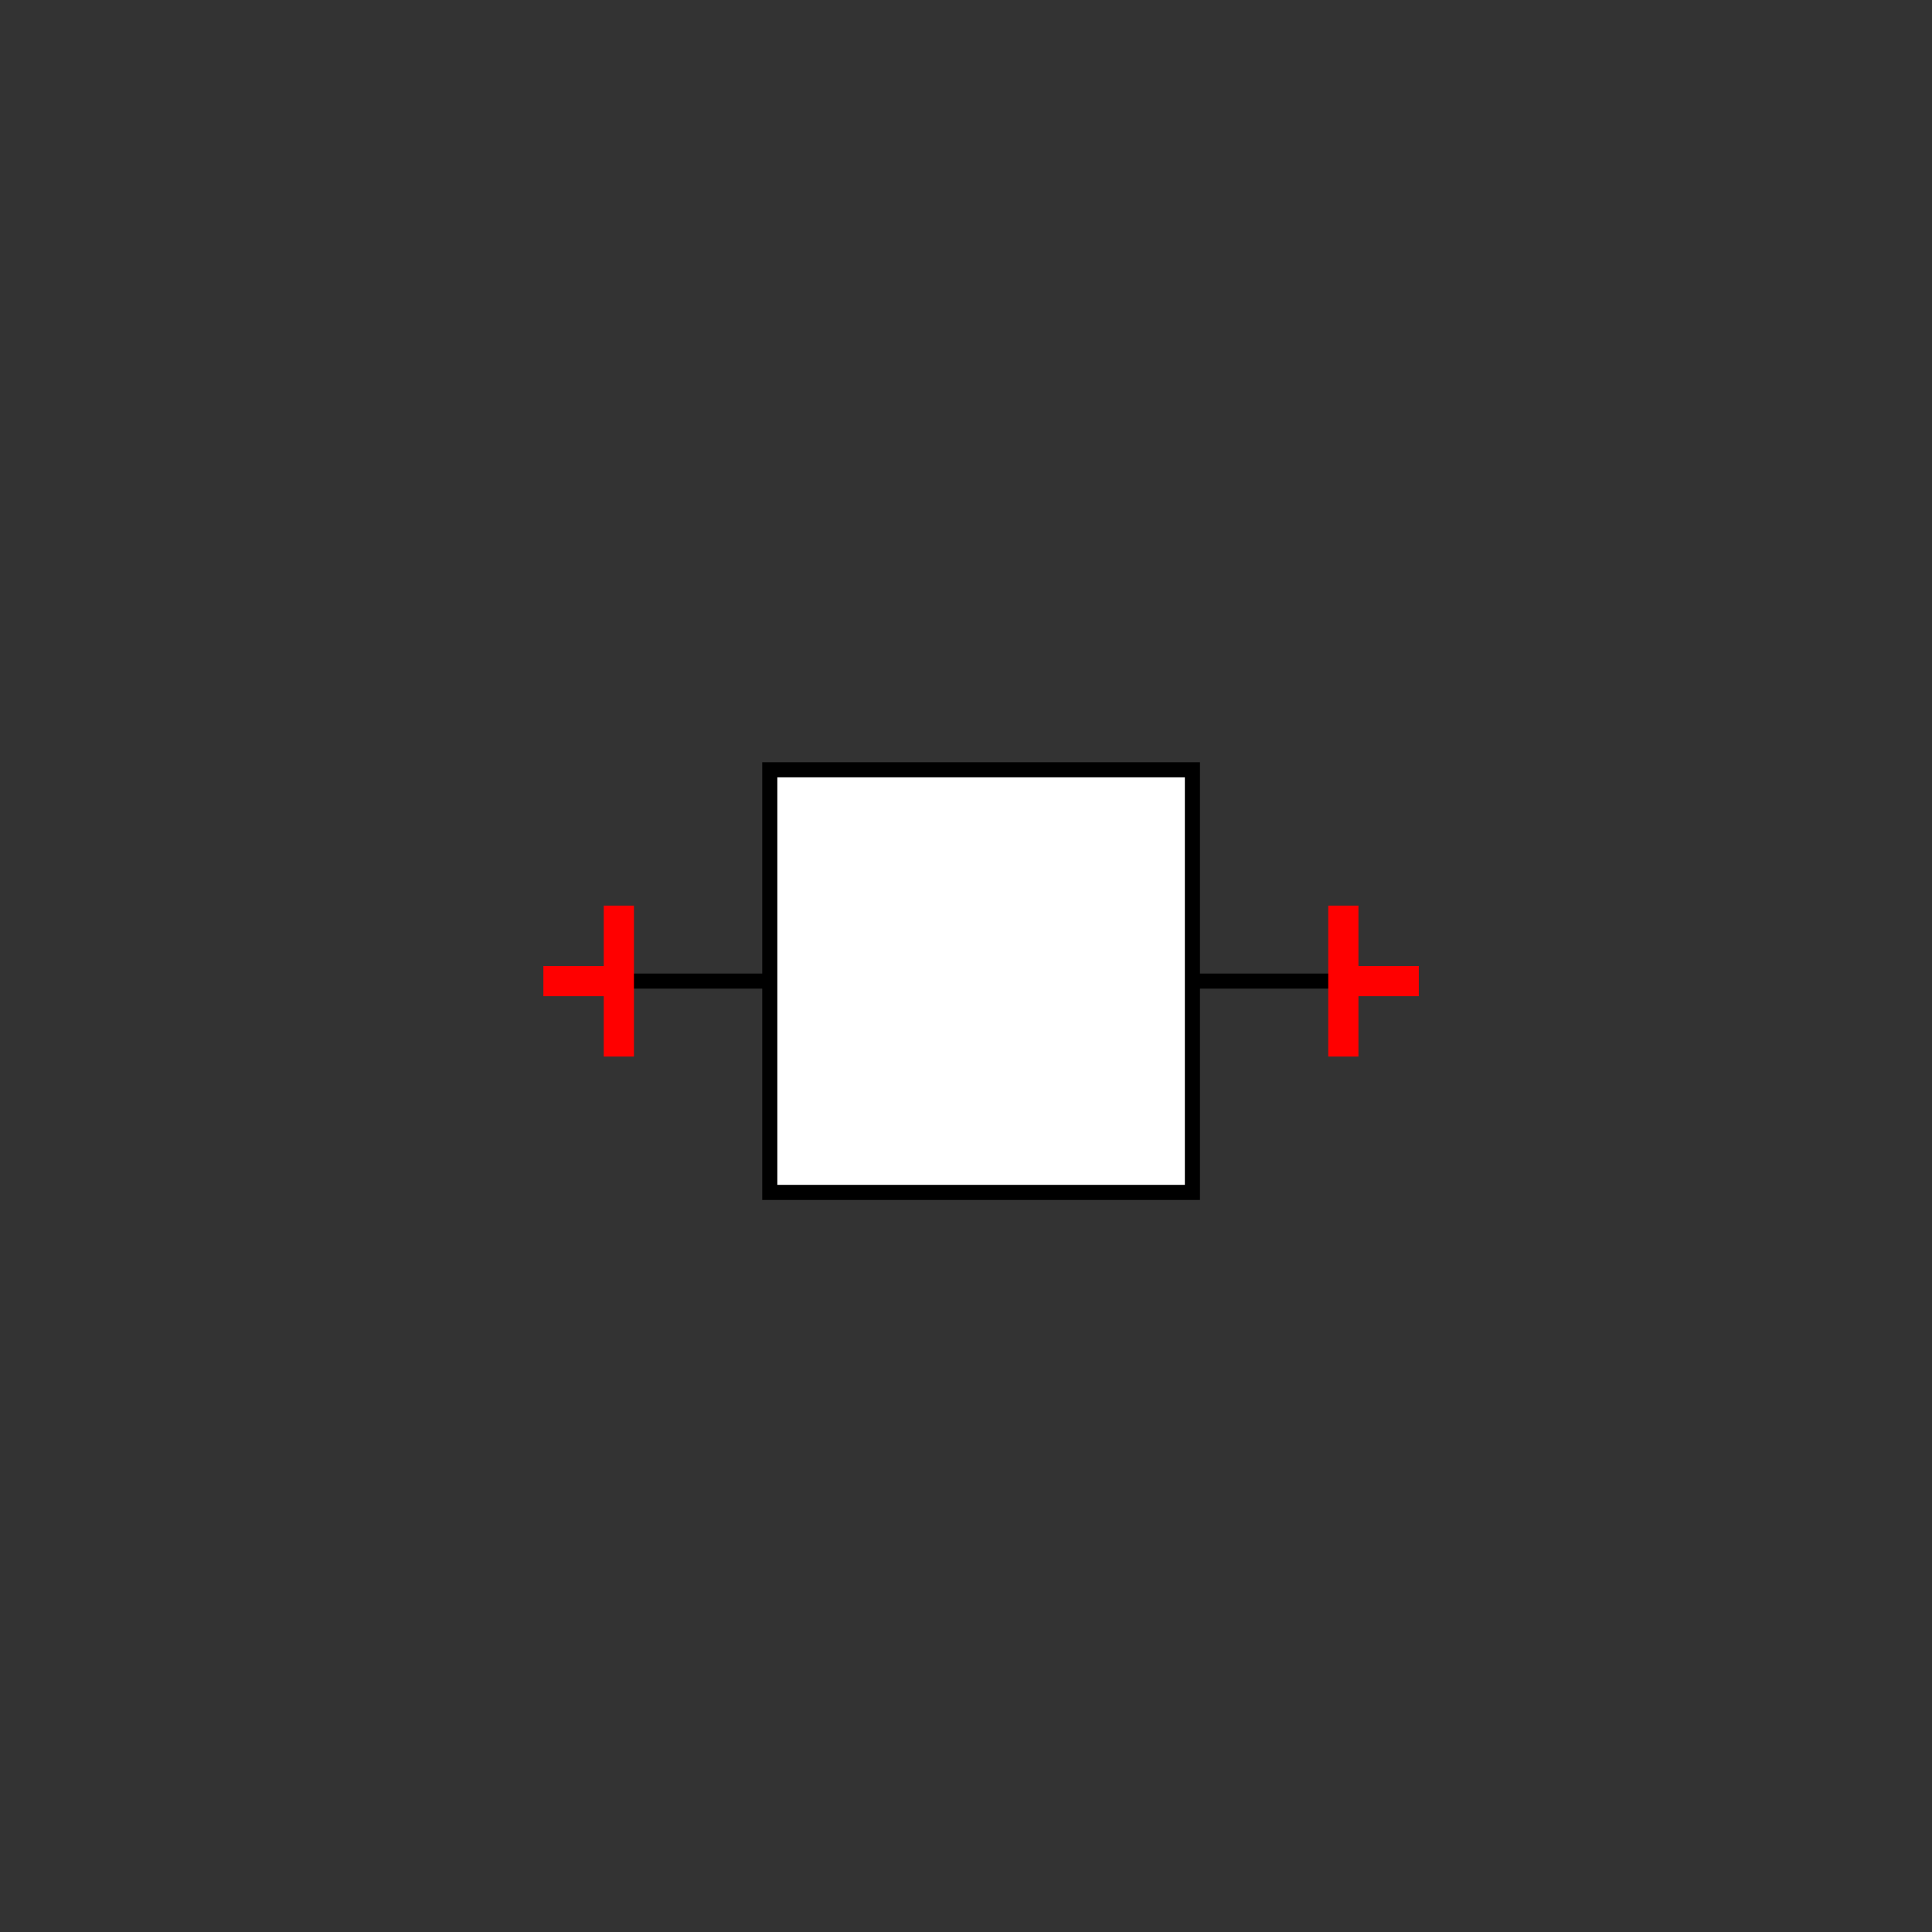 <?xml version="1.0" encoding="UTF-8"?>
<svg xmlns="http://www.w3.org/2000/svg" viewBox="0 0 64 64"><rect x="0" y="0" width="64" height="64" fill="#333333" stroke="none"/><g id="kmncbjfxo3" class="Group.cls" transform="translate(18 25.5)"><g class="Prim.cls"><g id="kmncbjfzo4" transform="translate(2.5 7)"><path d="M 24 0 L 0 1e-13" fill="none" stroke-dasharray="none" stroke-linecap="butt" stroke="#000000" stroke-width="0.5"/></g><g id="kmncbjfzo5" transform="translate(7.5 0)"><rect fill="white" height="14" stroke-dasharray="none" stroke-linecap="butt" stroke="#000000" stroke-width="0.5" width="14" x="0" y="0"/></g><g id="kmncbjfzo6" transform="translate(0 7) rotate(270 2.5 0)"><path d="M 5 0 L 1e-13 1e-13" fill="none" stroke="#ff0000" stroke-dasharray="none" stroke-width="1"/></g><g id="kmncbjfzo7" transform="translate(1.25 5.75) rotate(270 0 1.25)"><path d="M 1e-13 1e-13 L 0 2.5" fill="none" stroke="#ff0000" stroke-dasharray="none" stroke-width="1"/></g><g id="kmncbjfzo8" transform="translate(24 7) rotate(90 2.5 0)"><path d="M 1.0036416142611415e-13 0 L 5 1e-13" fill="none" stroke="#ff0000" stroke-dasharray="none" stroke-width="1"/></g><g id="kmncbjg0o9" transform="translate(27.75 5.75) rotate(90 0 1.25)"><path d="M 1e-13 1e-13 L 0 2.5" fill="none" stroke="#ff0000" stroke-dasharray="none" stroke-width="1"/></g></g></g></svg>